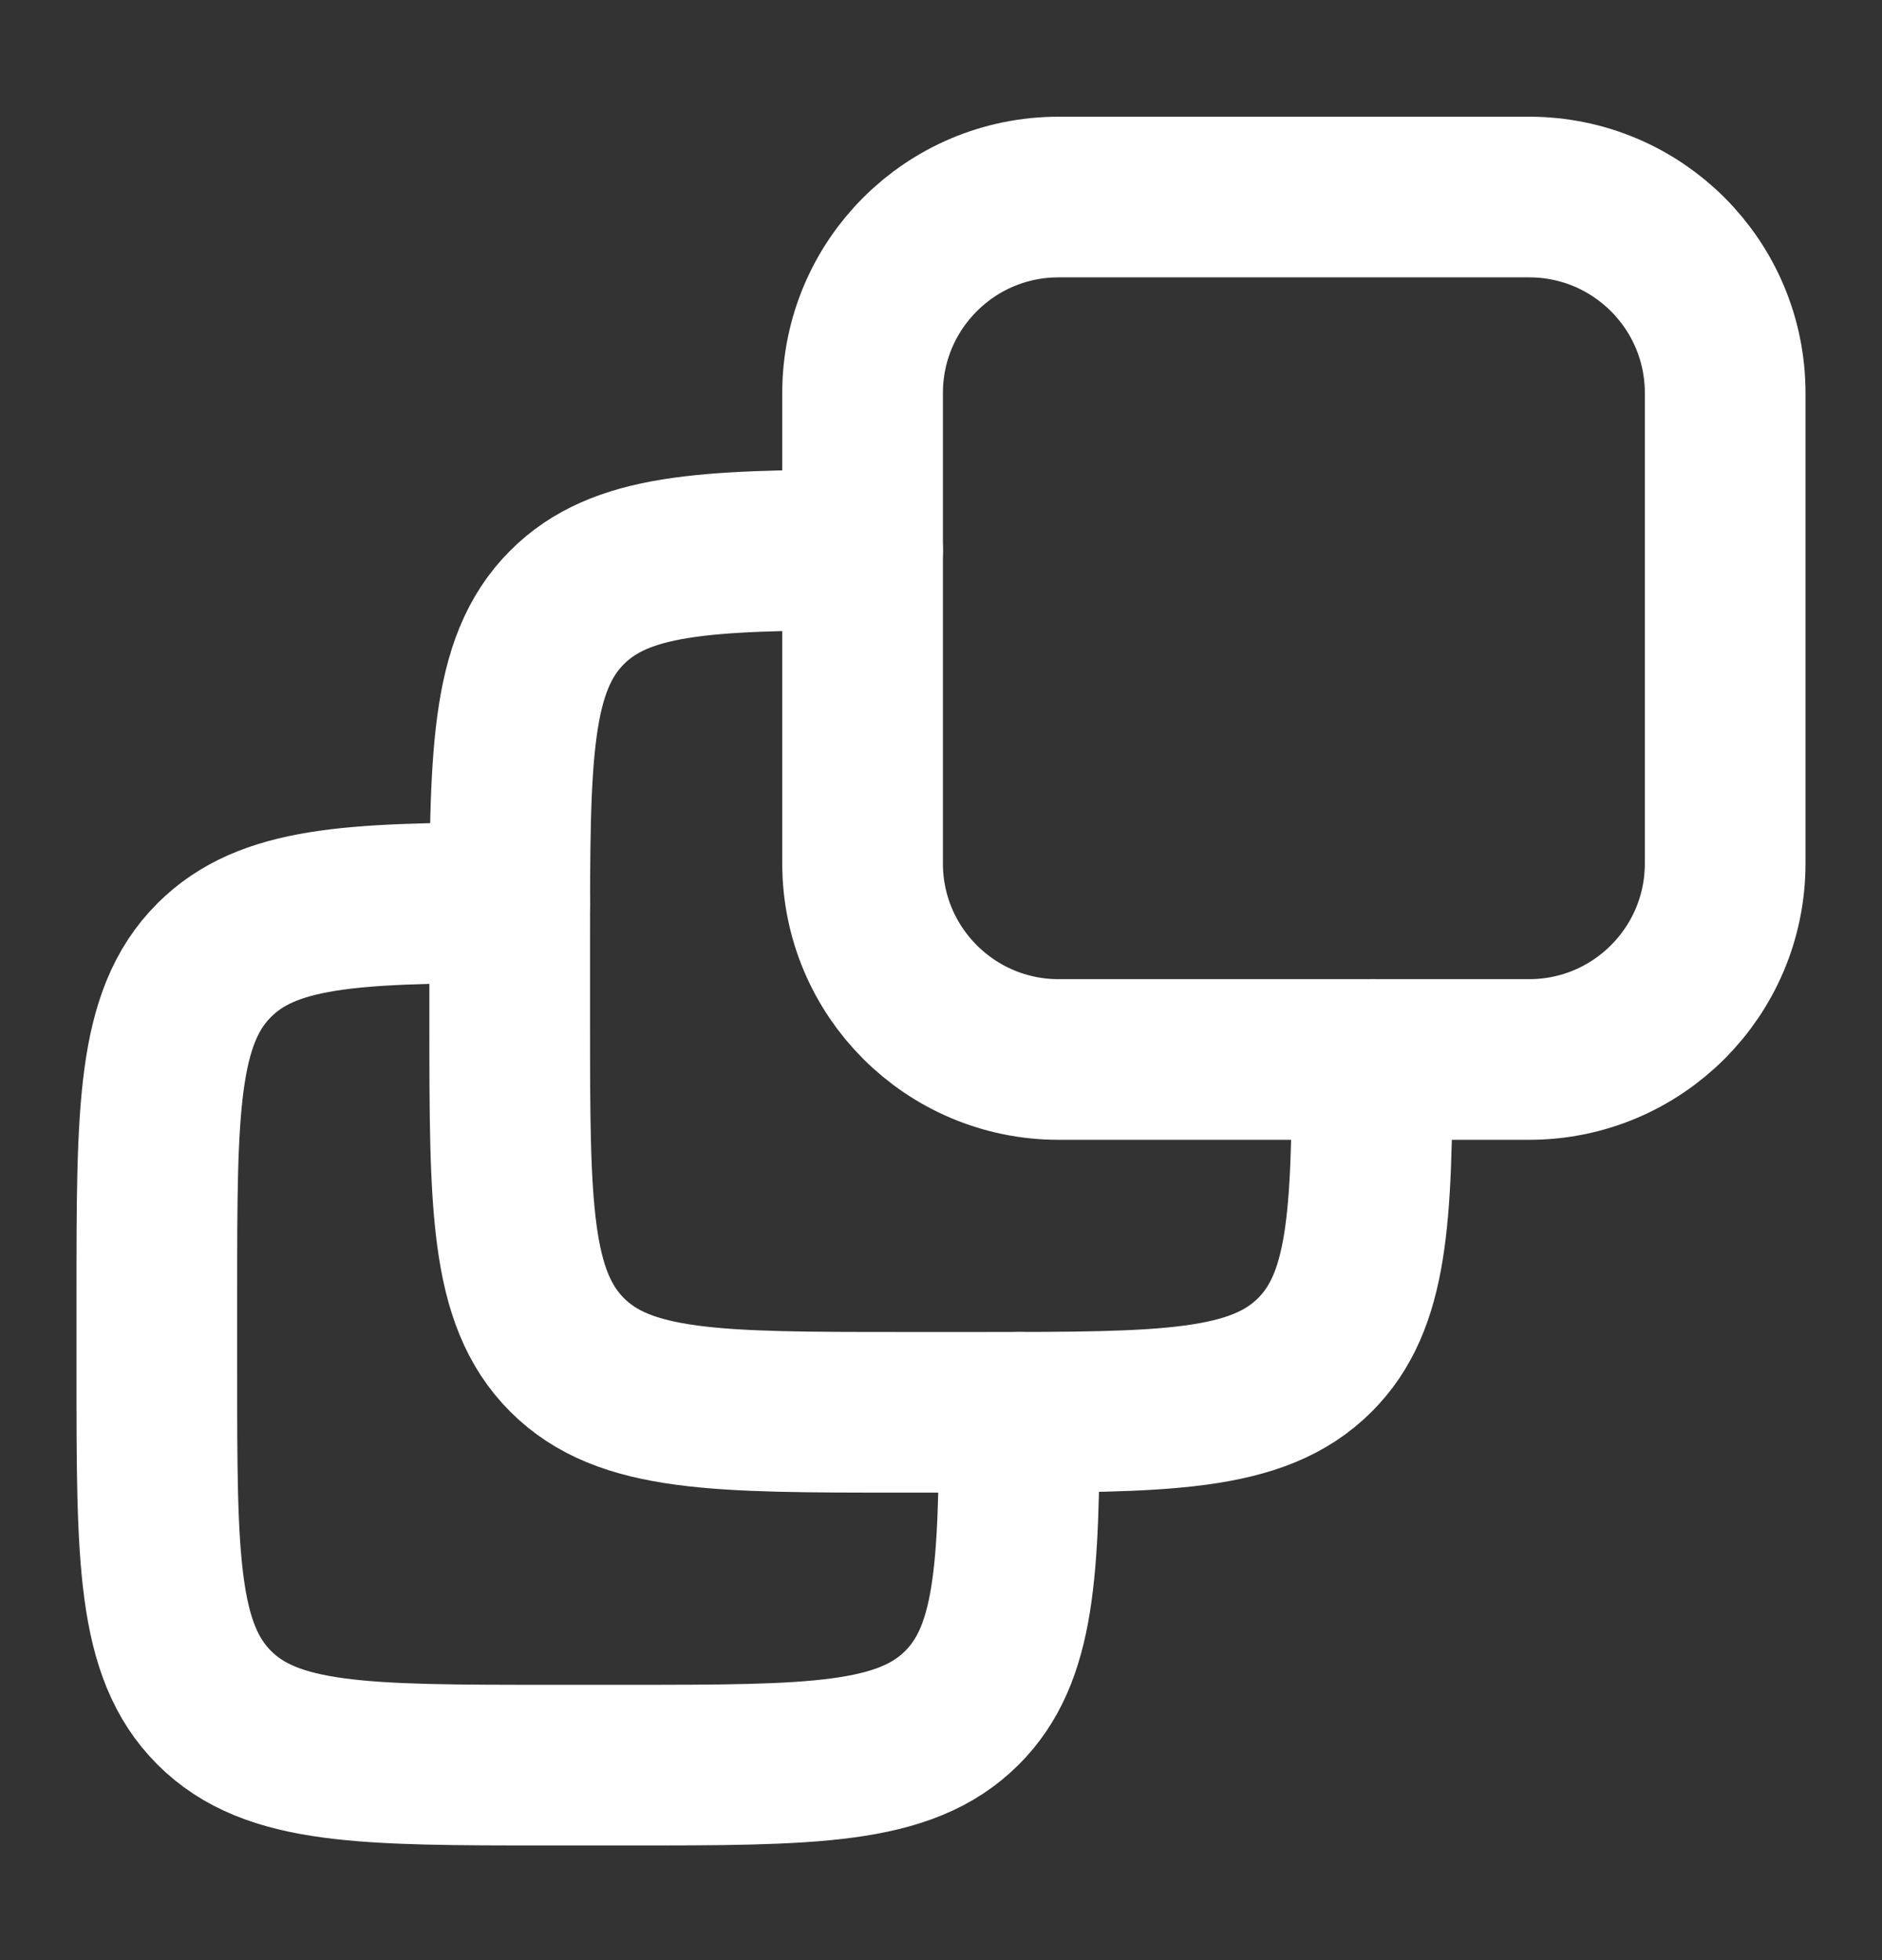 <svg width="24" height="25" viewBox="0 0 24 25" fill="none" xmlns="http://www.w3.org/2000/svg">
<rect x="0" y="0" width="24" height="25" fill="#333333" stroke="none"/>
<path d="M19.5 2.513H13.5C12.119 2.513 11 3.632 11 5.013V11.013C11 12.393 12.119 13.513 13.5 13.513H19.5C20.881 13.513 22 12.393 22 11.013V5.013C22 3.632 20.881 2.513 19.5 2.513Z" stroke="white" stroke-width="2.049" stroke-linecap="round" stroke-linejoin="round"/>
<path d="M11 7.014C8.972 7.017 7.911 7.067 7.232 7.746C6.5 8.478 6.5 9.656 6.5 12.013V13.013C6.5 15.37 6.5 16.549 7.232 17.281C7.964 18.013 9.143 18.013 11.5 18.013H12.5C14.857 18.013 16.035 18.013 16.768 17.281C17.446 16.603 17.496 15.541 17.5 13.513" stroke="white" stroke-width="2.049" stroke-linecap="round" stroke-linejoin="round"/>
<path d="M6.5 11.514C4.472 11.517 3.411 11.567 2.732 12.246C2 12.978 2 14.156 2 16.513V17.513C2 19.87 2 21.049 2.732 21.781C3.464 22.513 4.643 22.513 7 22.513H8C10.357 22.513 11.536 22.513 12.268 21.781C12.946 21.103 12.996 20.041 13 18.013" stroke="white" stroke-width="2.049" stroke-linecap="round" stroke-linejoin="round"/>
</svg>
